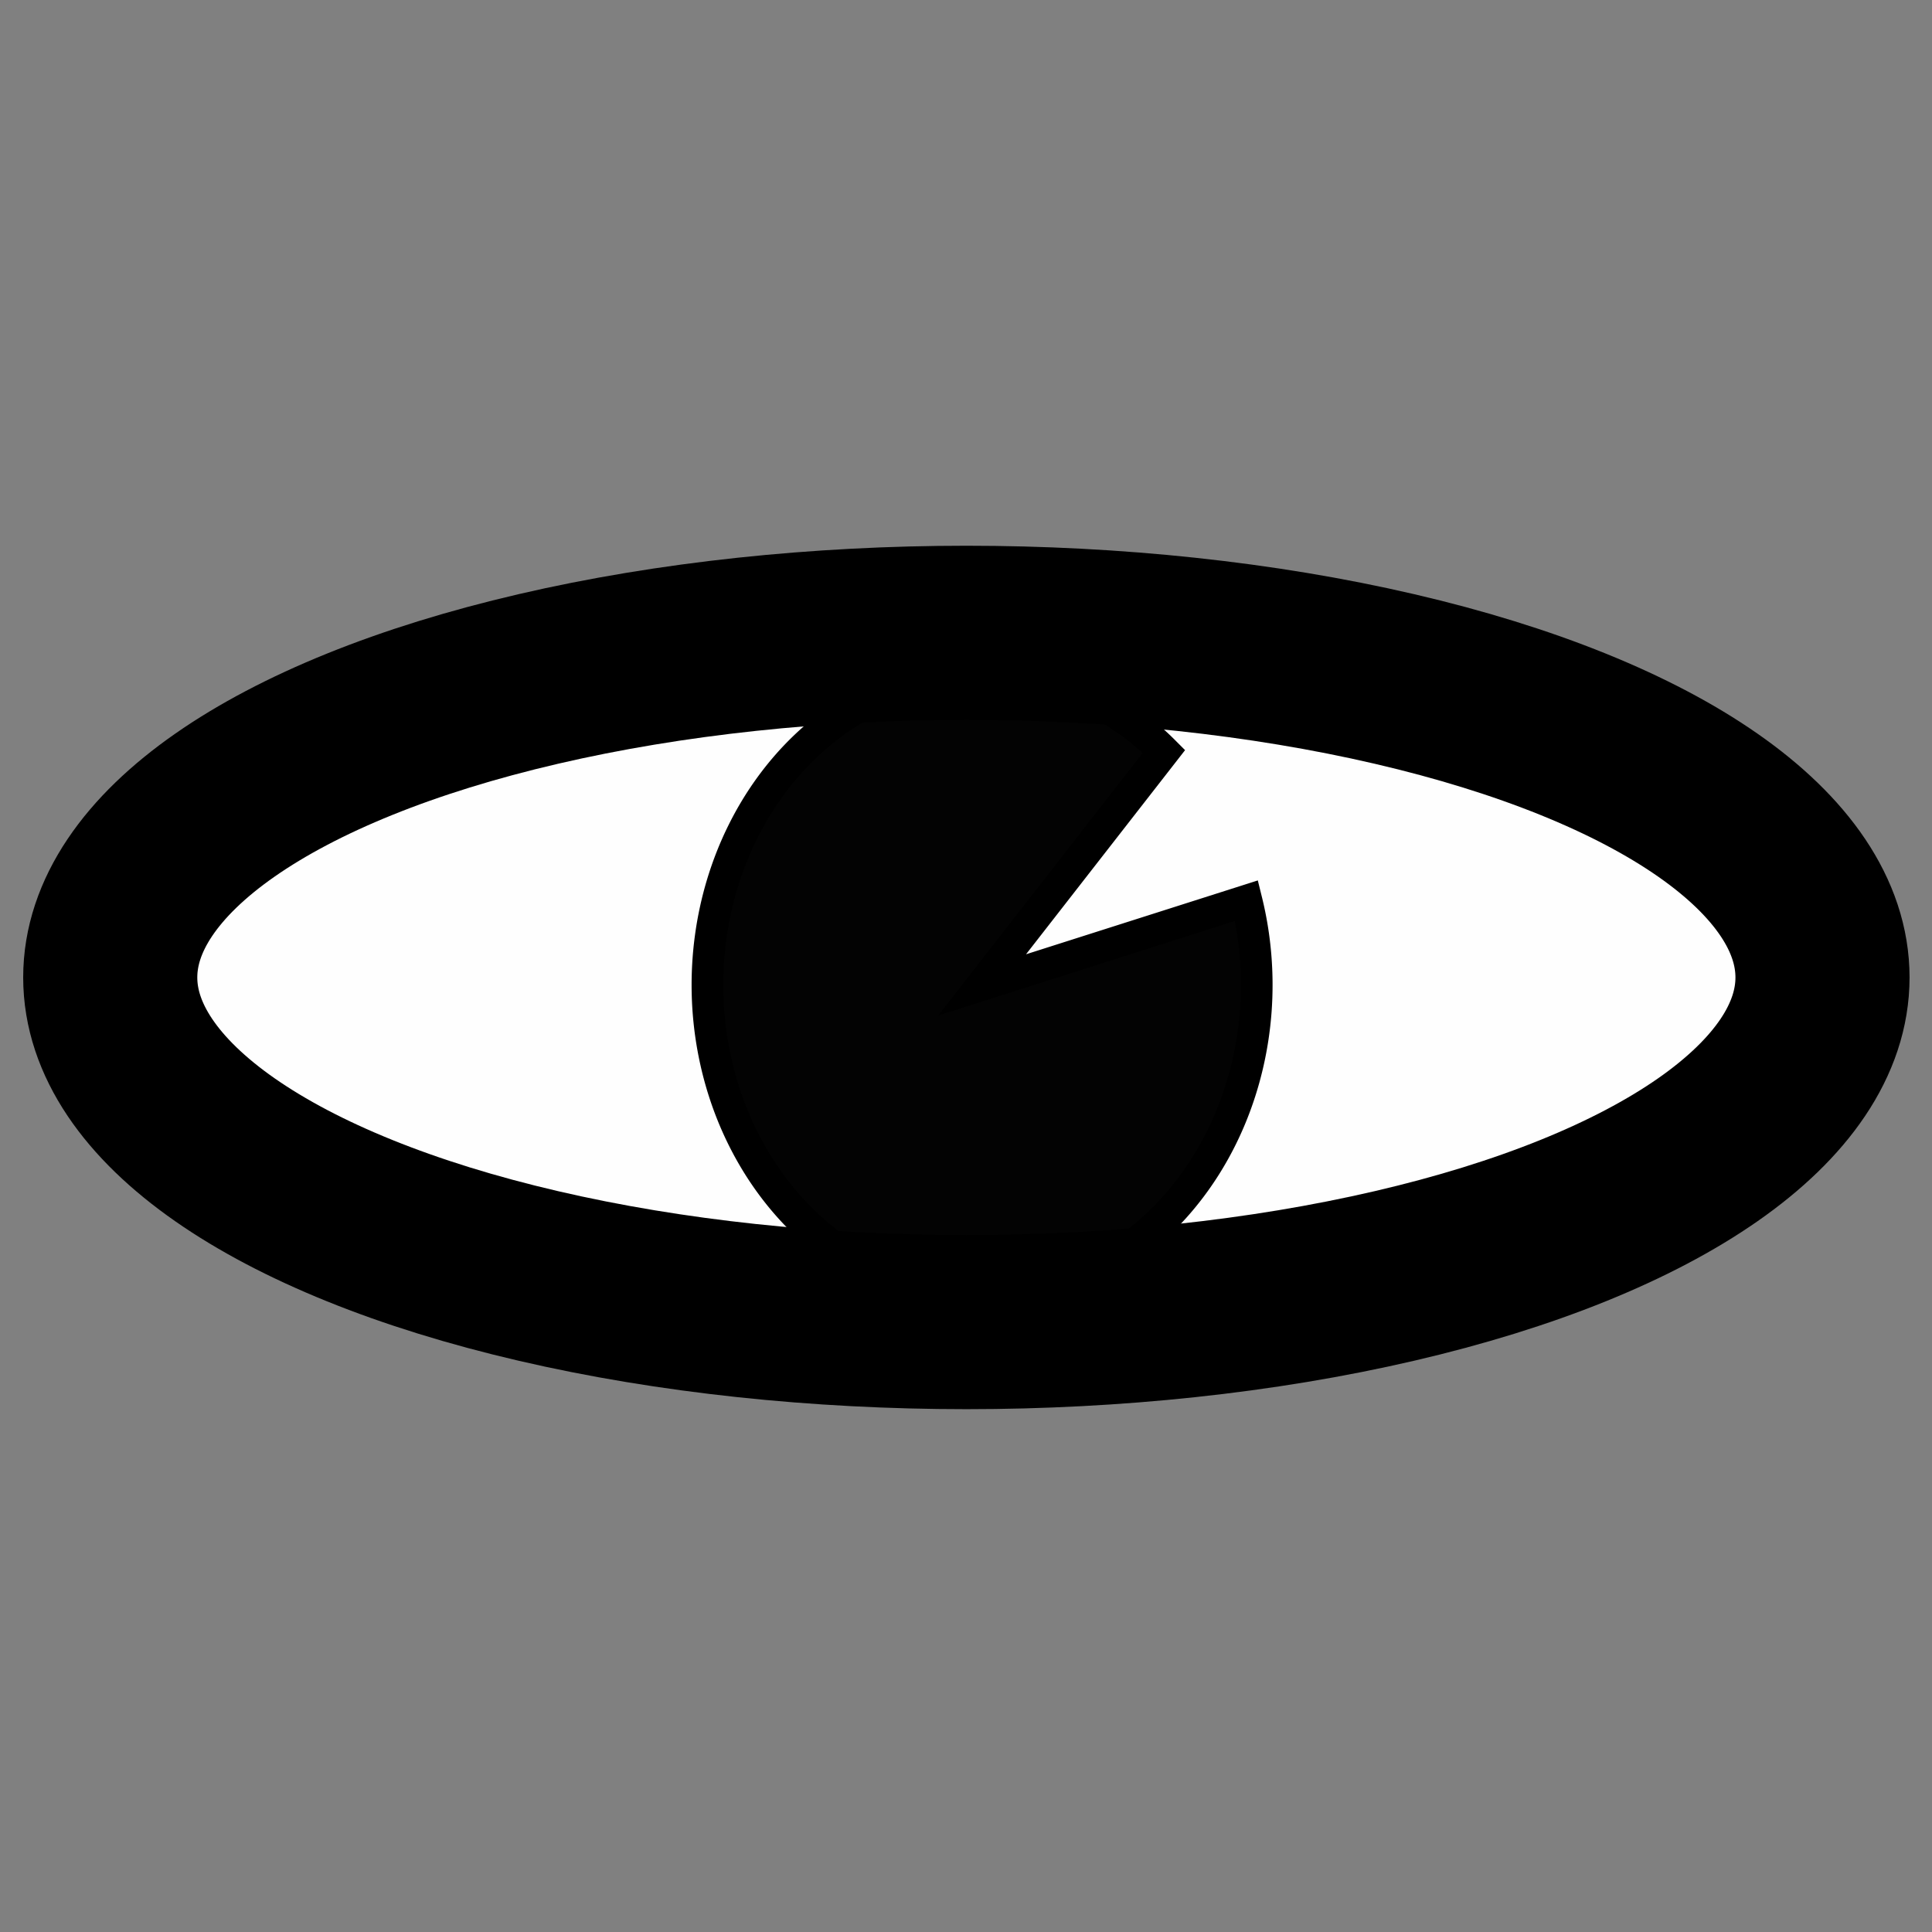 <?xml version="1.0" encoding="UTF-8" standalone="no"?>
<svg
   xmlns:bx="https://boxy-svg.com"
   xmlns:dc="http://purl.org/dc/elements/1.1/"
   xmlns:cc="http://creativecommons.org/ns#"
   xmlns:rdf="http://www.w3.org/1999/02/22-rdf-syntax-ns#"
   xmlns:svg="http://www.w3.org/2000/svg"
   xmlns="http://www.w3.org/2000/svg"
   xmlns:xlink="http://www.w3.org/1999/xlink"
   xmlns:sodipodi="http://sodipodi.sourceforge.net/DTD/sodipodi-0.dtd"
   xmlns:inkscape="http://www.inkscape.org/namespaces/inkscape"
   viewBox="0 0 256 256"
   version="1.1"
   id="svg4722"
   sodipodi:docname="Eye.svg"
   inkscape:version="0.92.5 (2060ec1f9f, 2020-04-08)"
   width="256"
   height="256"
   inkscape:export-filename="/home/bjoern/Schreibtisch/Eye.png"
   inkscape:export-xdpi="7.5000005"
   inkscape:export-ydpi="7.5000005">
  <rect x="0" y="0" width="256" height="256" fill="#808080" stroke="none"/>
  <sodipodi:namedview
     pagecolor="#ffffff"
     bordercolor="#666666"
     borderopacity="1"
     objecttolerance="10"
     gridtolerance="10"
     guidetolerance="10"
     inkscape:pageopacity="0"
     inkscape:pageshadow="2"
     inkscape:window-width="1920"
     inkscape:window-height="972"
     id="namedview4724"
     showgrid="false"
     inkscape:zoom="0.253"
     inkscape:cx="-831.0162"
     inkscape:cy="394.94848"
     inkscape:window-x="0"
     inkscape:window-y="27"
     inkscape:window-maximized="1"
     inkscape:current-layer="svg4722"
     inkscape:pagecheckerboard="true" />
  <defs
     id="defs4692">
    <radialGradient
       gradientTransform="matrix(1.252,0.695,-0.358,0.645,89.109,94.387)"
       id="radialGradient4766"
       r="210.734"
       cy="122.096"
       cx="-18.85"
       gradientUnits="userSpaceOnUse">
      <stop
         id="stop4762"
         style="stop-color:#ececec;stop-opacity:1"
         offset="0" />
      <stop
         id="stop4764"
         style=""
         offset="1" />
    </radialGradient>
    <filter
       id="inner-shadow-filter-0"
       x="-5"
       y="-5"
       width="10"
       height="10"
       bx:preset="inner-shadow 1 0 0 10 0.5 rgba(0,0,0,0.7)">
      <feOffset
         dx="0"
         dy="0"
         id="feOffset4642" />
      <feGaussianBlur
         stdDeviation="10"
         id="feGaussianBlur4644"
         result="result1" />
      <feComposite
         operator="out"
         in="SourceGraphic"
         in2="result1"
         id="feComposite4646" />
      <feComponentTransfer
         result="choke"
         id="feComponentTransfer4650">
        <feFuncA
           type="linear"
           slope="1"
           id="feFuncA4648" />
      </feComponentTransfer>
      <feFlood
         flood-color="rgba(0,0,0,0.7)"
         result="color"
         id="feFlood4652" />
      <feComposite
         operator="in"
         in="color"
         in2="choke"
         result="shadow"
         id="feComposite4654" />
      <feComposite
         operator="over"
         in="shadow"
         in2="SourceGraphic"
         id="feComposite4656" />
    </filter>
    <filter
       id="drop-shadow-filter-0"
       x="-5"
       y="-5"
       width="10"
       height="10"
       bx:preset="drop-shadow 1 10 10 0 0.5 rgba(0,0,0,0.3)">
      <feGaussianBlur
         in="SourceAlpha"
         stdDeviation="0"
         id="feGaussianBlur4659" />
      <feOffset
         dx="10"
         dy="10"
         id="feOffset4661" />
      <feComponentTransfer
         result="offsetblur"
         id="feComponentTransfer4664">
        <feFuncA
           id="spread-ctrl"
           type="linear"
           slope="1" />
      </feComponentTransfer>
      <feFlood
         flood-color="rgba(0,0,0,0.3)"
         id="feFlood4666" />
      <feComposite
         in2="offsetblur"
         operator="in"
         id="feComposite4668" />
      <feMerge
         id="feMerge4674">
        <feMergeNode
           id="feMergeNode4670" />
        <feMergeNode
           in="SourceGraphic"
           id="feMergeNode4672" />
      </feMerge>
    </filter>
    <radialGradient
       gradientUnits="userSpaceOnUse"
       cx="-18.85"
       cy="122.096"
       r="210.734"
       id="gradient-0"
       gradientTransform="matrix(1.252,0.695,-0.358,0.645,89.109,94.387)">
      <stop
         offset="0"
         style="stop-color: rgb(255, 255, 255);"
         id="stop4677" />
      <stop
         offset="1"
         style=""
         id="stop4679" />
    </radialGradient>
    <radialGradient
       gradientUnits="userSpaceOnUse"
       cx="145.439"
       cy="406.273"
       r="256.084"
       id="gradient-1"
       spreadMethod="pad"
       gradientTransform="matrix(-0.324,-1.505,1.189,-0.256,-96.575,878.659)"
       fx="145.439"
       fy="406.273">
      <stop
         offset="0"
         style="stop-color: rgb(89, 55, 19);"
         id="stop4682" />
      <stop
         offset="1"
         style="stop-color: rgb(212, 142, 67);"
         id="stop4684" />
    </radialGradient>
    <radialGradient
       gradientUnits="userSpaceOnUse"
       cx="410.222"
       cy="262.087"
       r="256.084"
       id="gradient-2"
       gradientTransform="matrix(-1.502,0.365,-0.252,-1.036,1393.21,235.002)"
       fx="410.222"
       fy="262.087"
       fr="0"
       spreadMethod="pad">
      <stop
         offset="0"
         style="stop-color: rgba(185, 185, 185, 1)"
         id="stop4687" />
      <stop
         offset="1"
         style="stop-color: rgba(134, 134, 134, 1)"
         id="stop4689" />
    </radialGradient>
    <linearGradient
       inkscape:collect="always"
       xlink:href="#radialGradient4766"
       id="linearGradient4728"
       x1="376.448"
       y1="-213.515"
       x2="830.015"
       y2="-74.474"
       gradientUnits="userSpaceOnUse" />
  </defs>
  <ellipse
     style="opacity:1;fill:#ffffff;fill-opacity:0.988;stroke:#000000;stroke-width:23.07;stroke-linecap:butt;stroke-linejoin:miter;stroke-miterlimit:4;stroke-dasharray:none;stroke-opacity:1"
     id="path4820"
     cx="128.049"
     cy="129.518"
     rx="113.442"
     ry="45.67" />
  <path
     style="opacity:1;fill:#000000;fill-opacity:0.988;stroke:#000000;stroke-width:4.197;stroke-linecap:butt;stroke-linejoin:miter;stroke-miterlimit:4;stroke-dasharray:none;stroke-opacity:1"
     id="path5334"
     sodipodi:type="arc"
     sodipodi:cx="130.13103"
     sodipodi:cy="130.50706"
     sodipodi:rx="36.392262"
     sodipodi:ry="41.291225"
     sodipodi:start="6.0093851"
     sodipodi:end="5.4362608"
     d="m 165.168,119.342 a 36.392,41.291 0 0 1 -20.294,48.916 36.392,41.291 0 0 1 -45.569,-15.806 36.392,41.291 0 0 1 7.281,-53.43 36.392,41.291 0 0 1 47.648,0.547 l -24.102,30.937 z" />
</svg>
